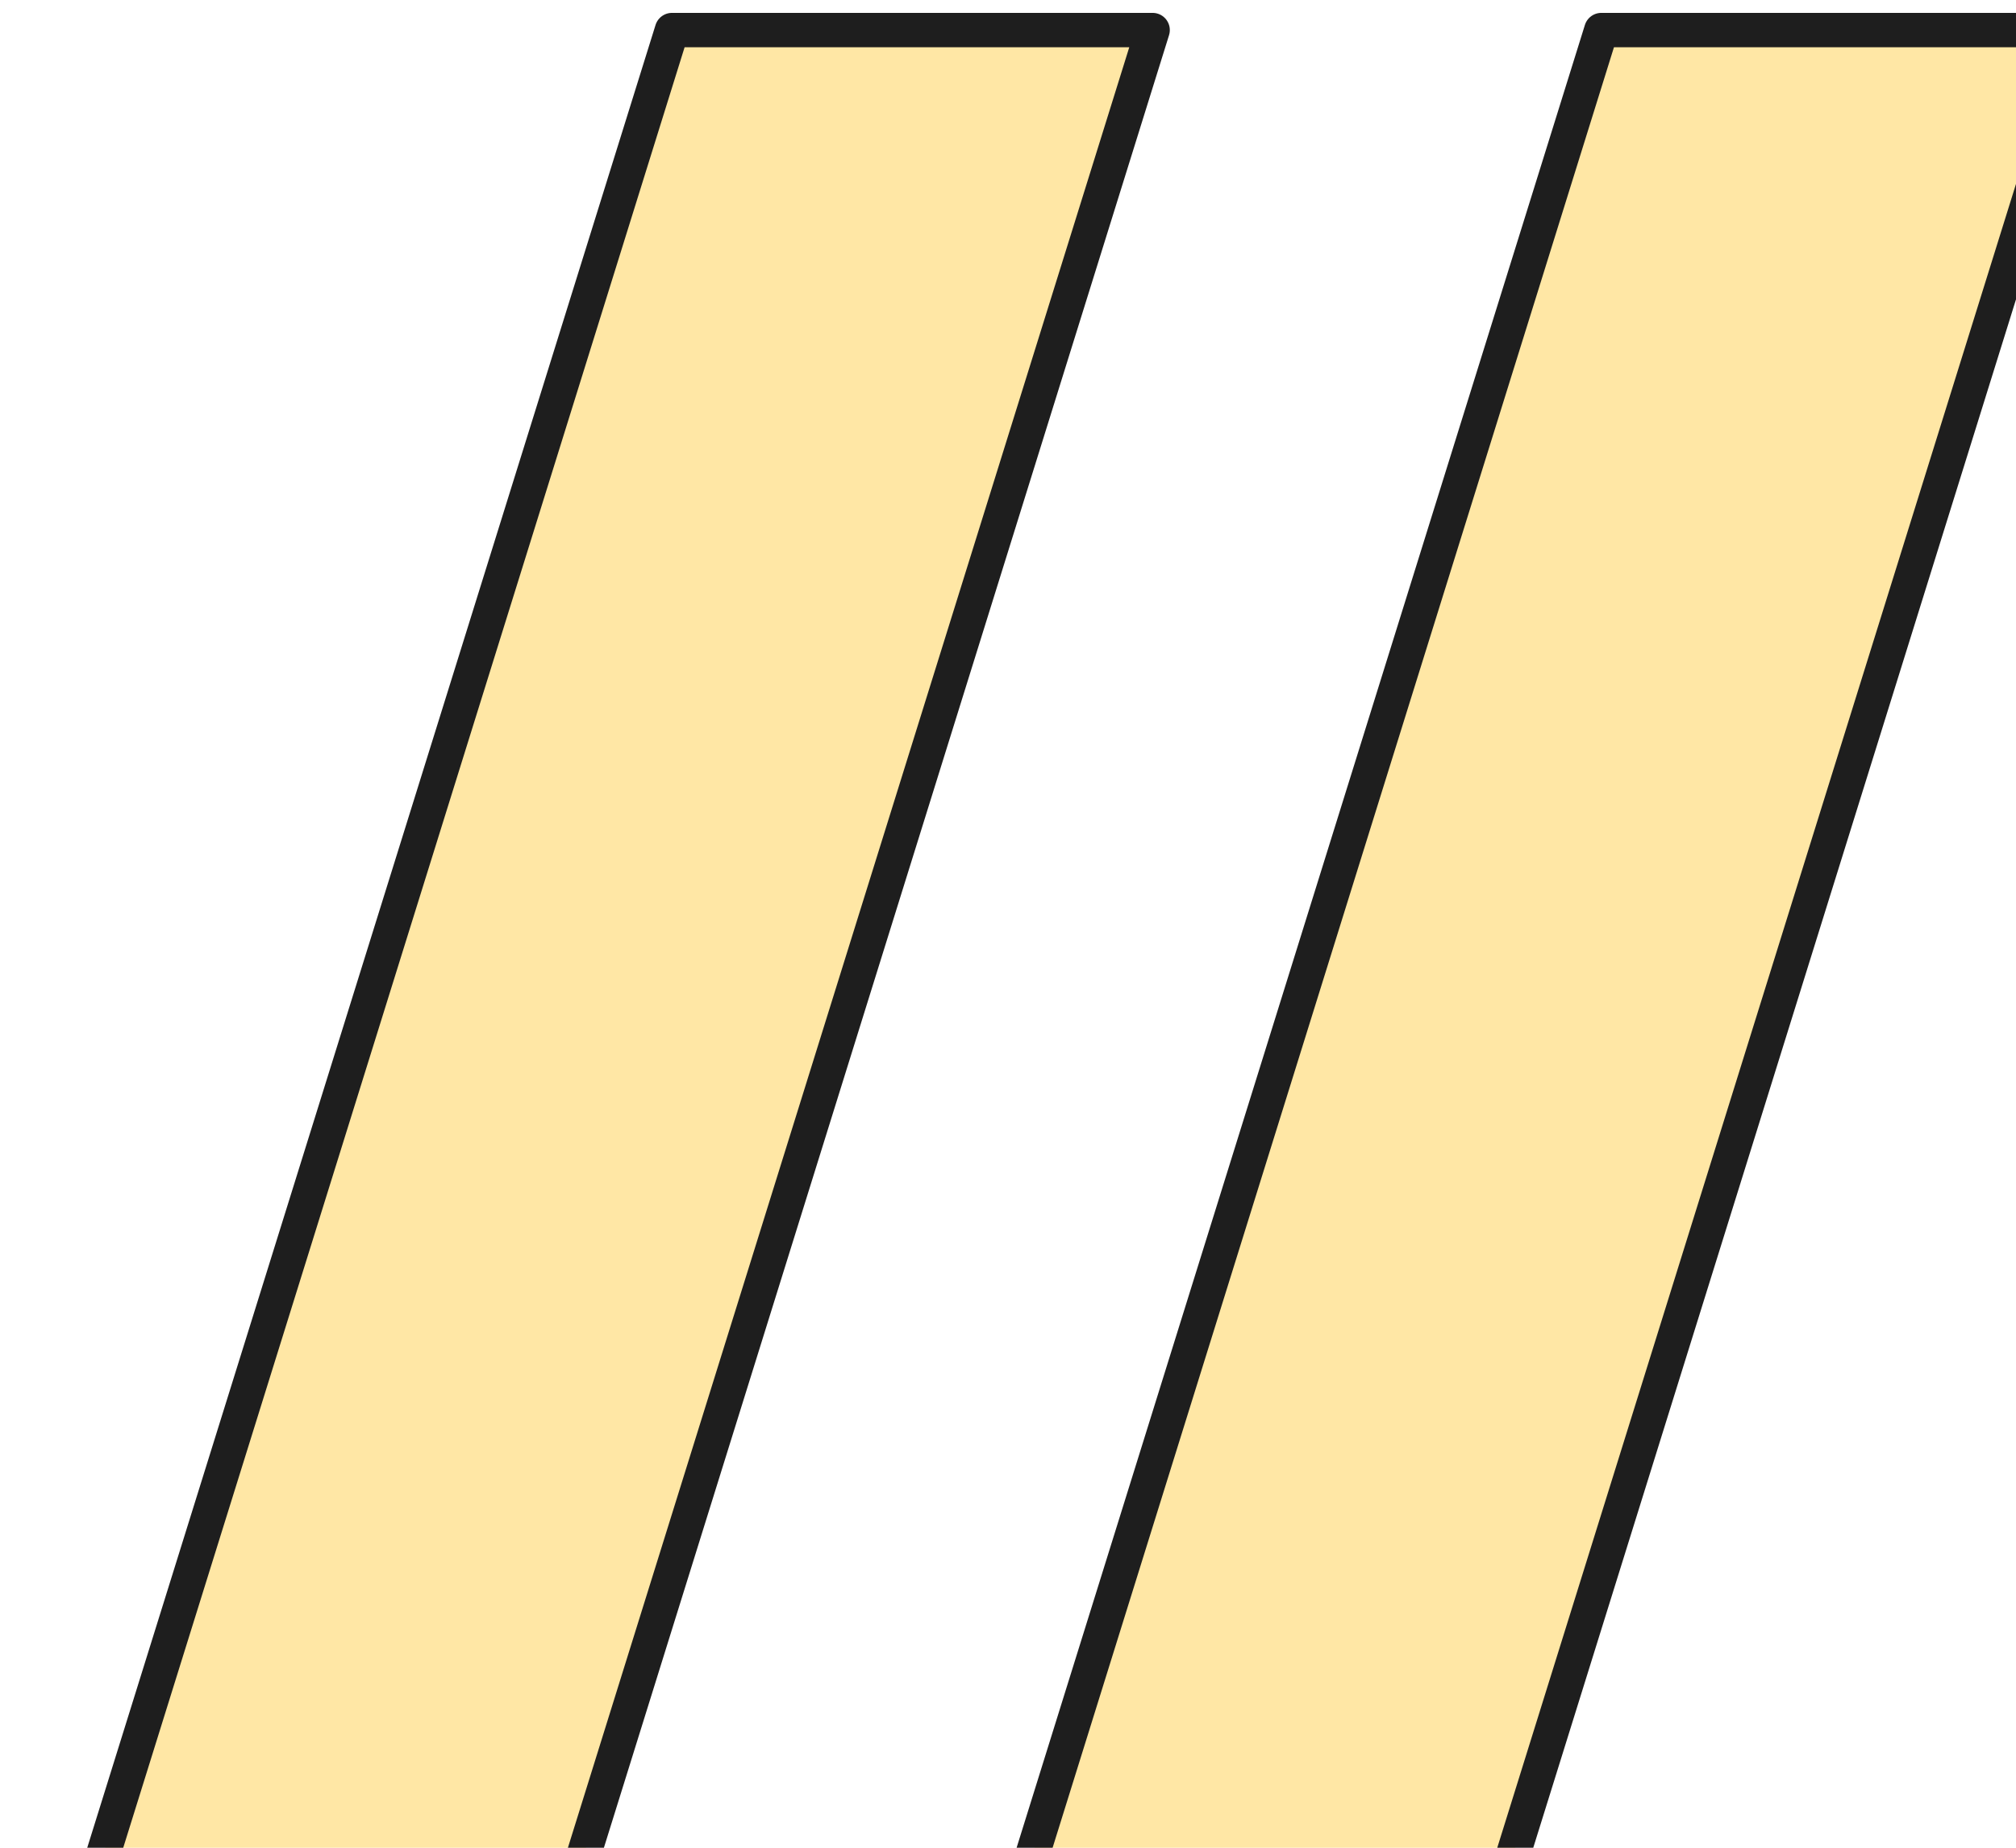 <svg width="96" height="88" viewBox="0 0 96 88" fill="none" xmlns="http://www.w3.org/2000/svg">
<path d="M99.141 1.432L68.175 100.768H45.287L76.253 1.432H99.141Z" fill="#FFE7A5" stroke="#1E1E1E" stroke-width="1.637" stroke-miterlimit="10" stroke-linejoin="round"/>
<path d="M54.887 1.432L23.92 100.768H1.031L31.998 1.432H54.887Z" fill="#FFE7A5" stroke="#1E1E1E" stroke-width="1.637" stroke-miterlimit="10" stroke-linejoin="round"/>
</svg>
